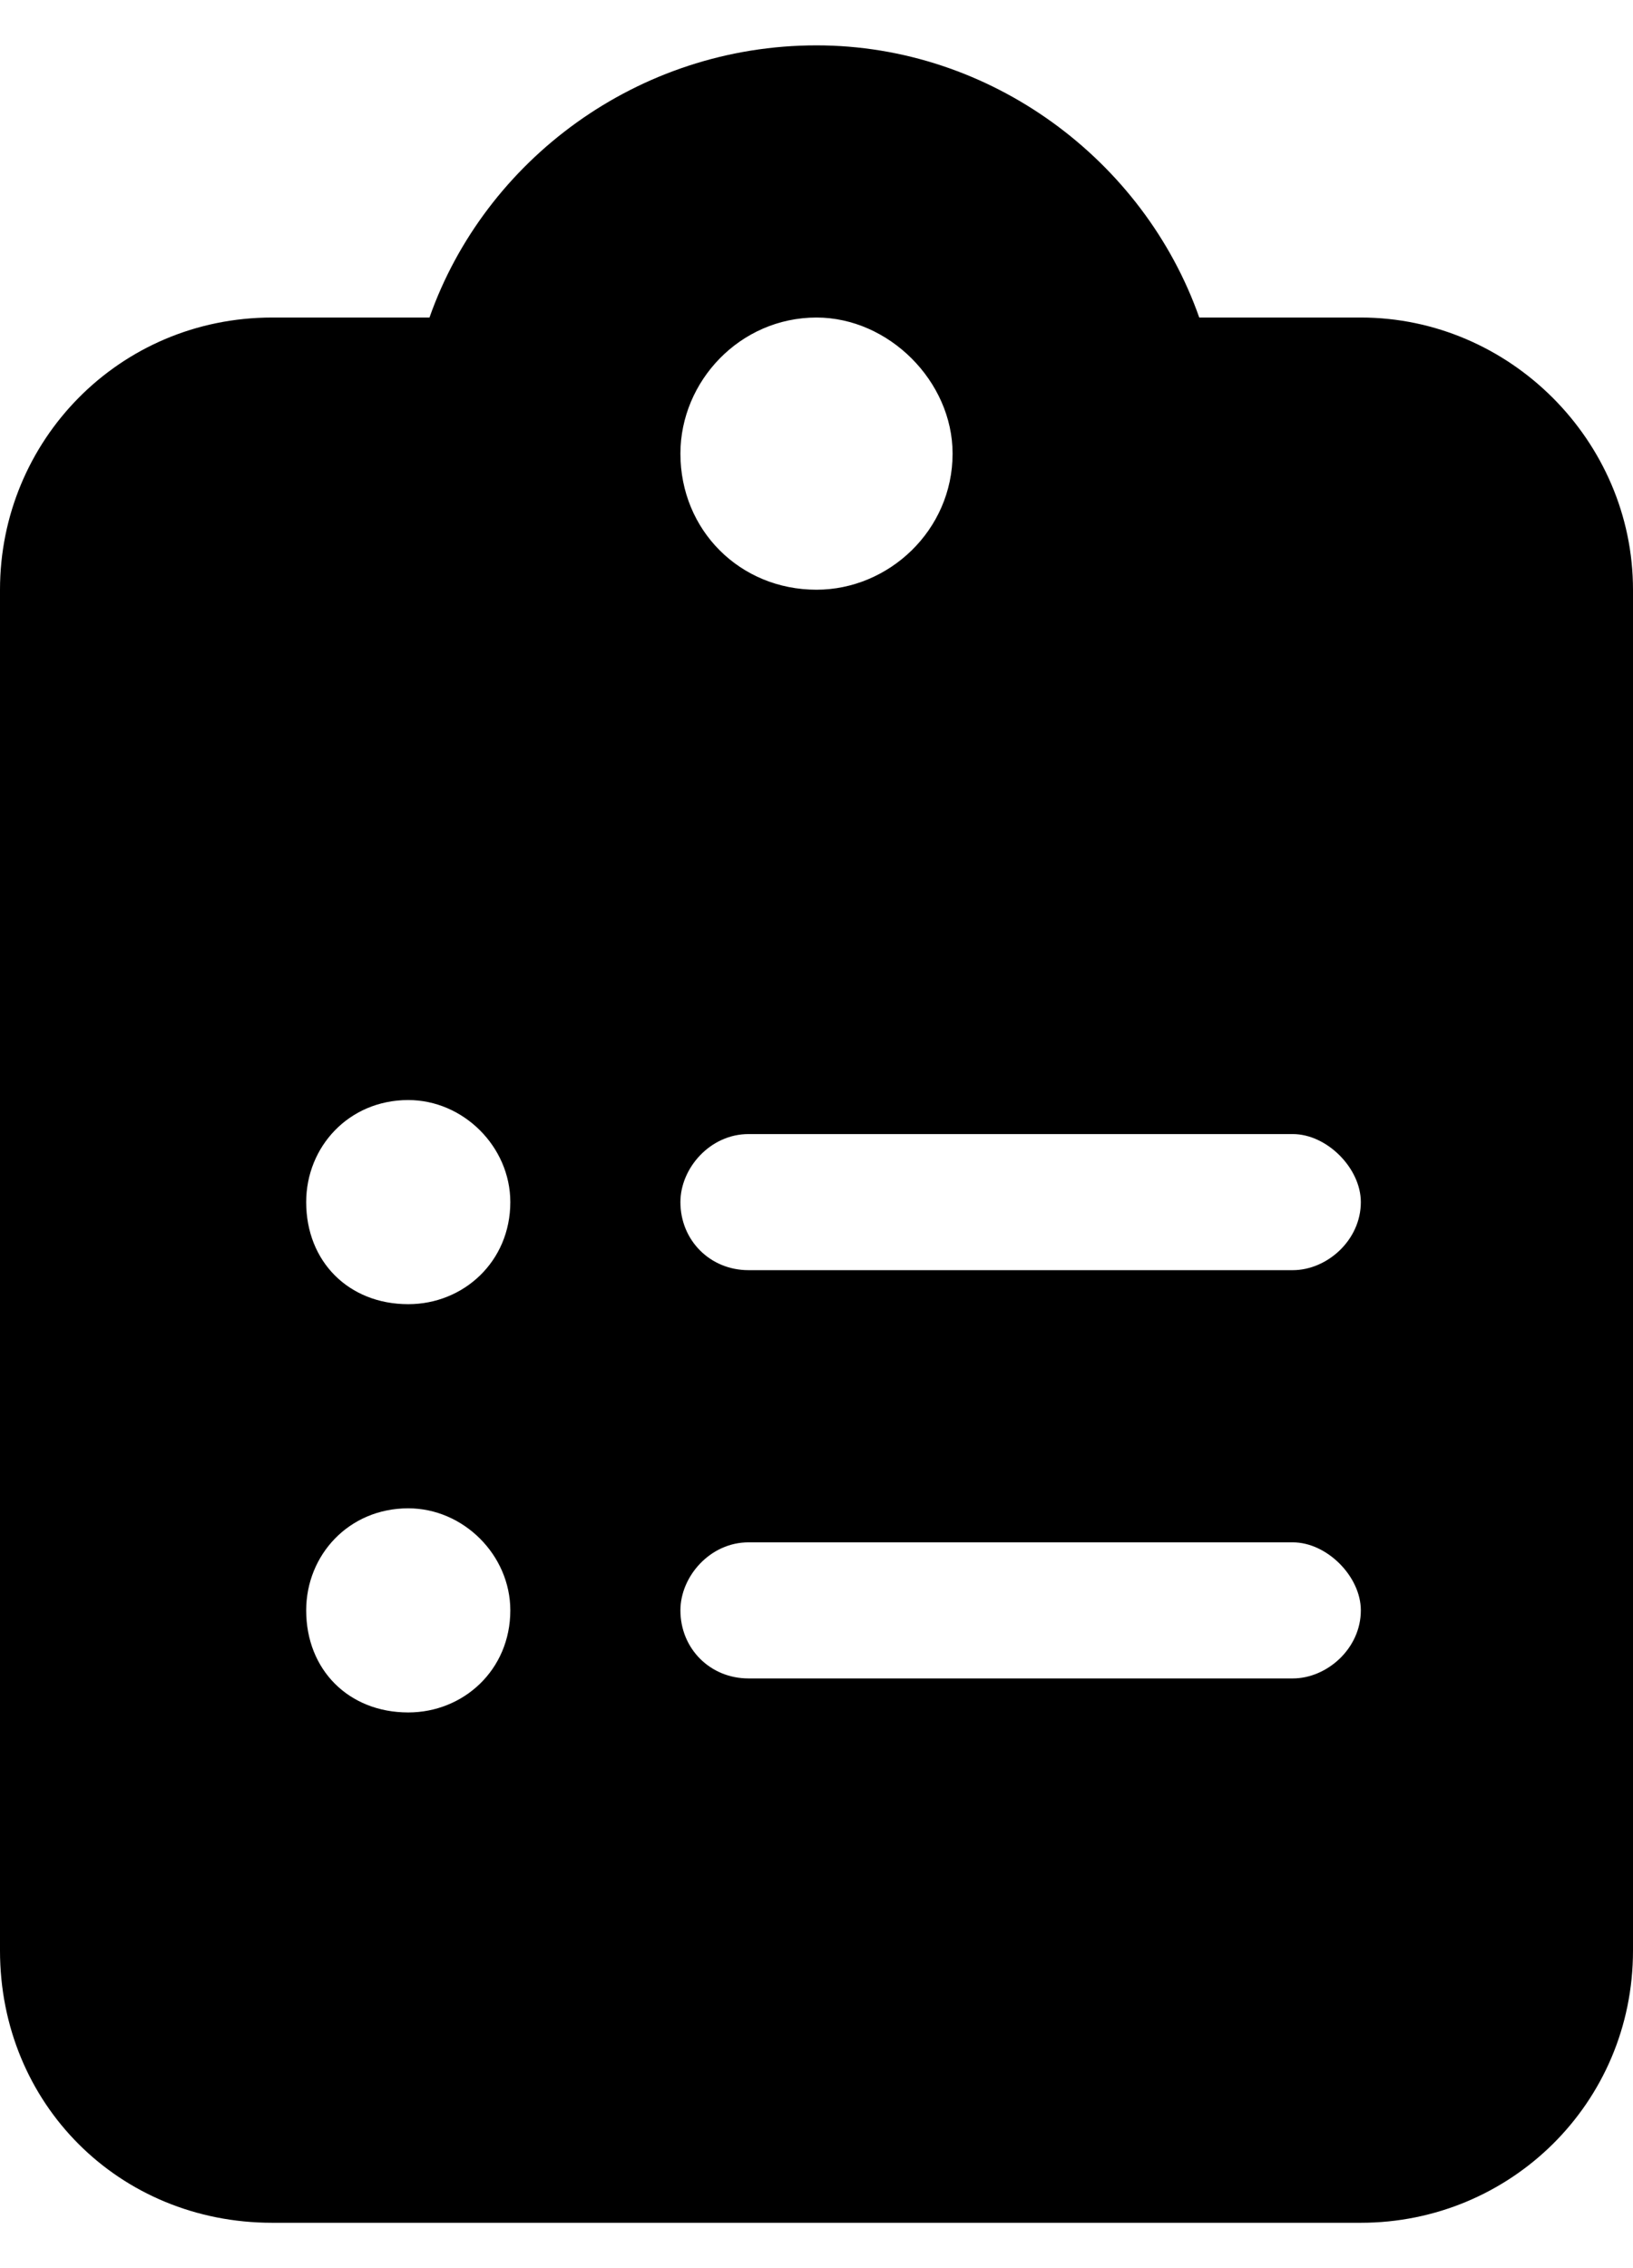 <svg width="18" height="25" viewBox="0 0 18 25" fill="none" xmlns="http://www.w3.org/2000/svg">
<path d="M9 0.5C10.922 0.5 12.609 1.766 13.219 3.5H15C16.641 3.5 18 4.859 18 6.5V21.5C18 23.188 16.641 24.5 15 24.5H3C1.312 24.5 0 23.188 0 21.5V6.5C0 4.859 1.312 3.5 3 3.5H4.734C5.344 1.766 7.031 0.5 9 0.5ZM9 3.5C8.156 3.5 7.5 4.203 7.5 5C7.5 5.844 8.156 6.5 9 6.5C9.797 6.5 10.5 5.844 10.5 5C10.5 4.203 9.797 3.5 9 3.5ZM3.375 13.25C3.375 13.906 3.844 14.375 4.5 14.375C5.109 14.375 5.625 13.906 5.625 13.25C5.625 12.641 5.109 12.125 4.5 12.125C3.844 12.125 3.375 12.641 3.375 13.25ZM8.25 12.5C7.828 12.5 7.5 12.875 7.5 13.25C7.5 13.672 7.828 14 8.25 14H14.25C14.625 14 15 13.672 15 13.25C15 12.875 14.625 12.5 14.25 12.5H8.25ZM3.375 17.75C3.375 18.406 3.844 18.875 4.5 18.875C5.109 18.875 5.625 18.406 5.625 17.75C5.625 17.141 5.109 16.625 4.5 16.625C3.844 16.625 3.375 17.141 3.375 17.75ZM7.5 17.75C7.5 18.172 7.828 18.5 8.25 18.5H14.25C14.625 18.5 15 18.172 15 17.75C15 17.375 14.625 17 14.25 17H8.25C7.828 17 7.5 17.375 7.5 17.75Z" fill="black"/>
</svg>

